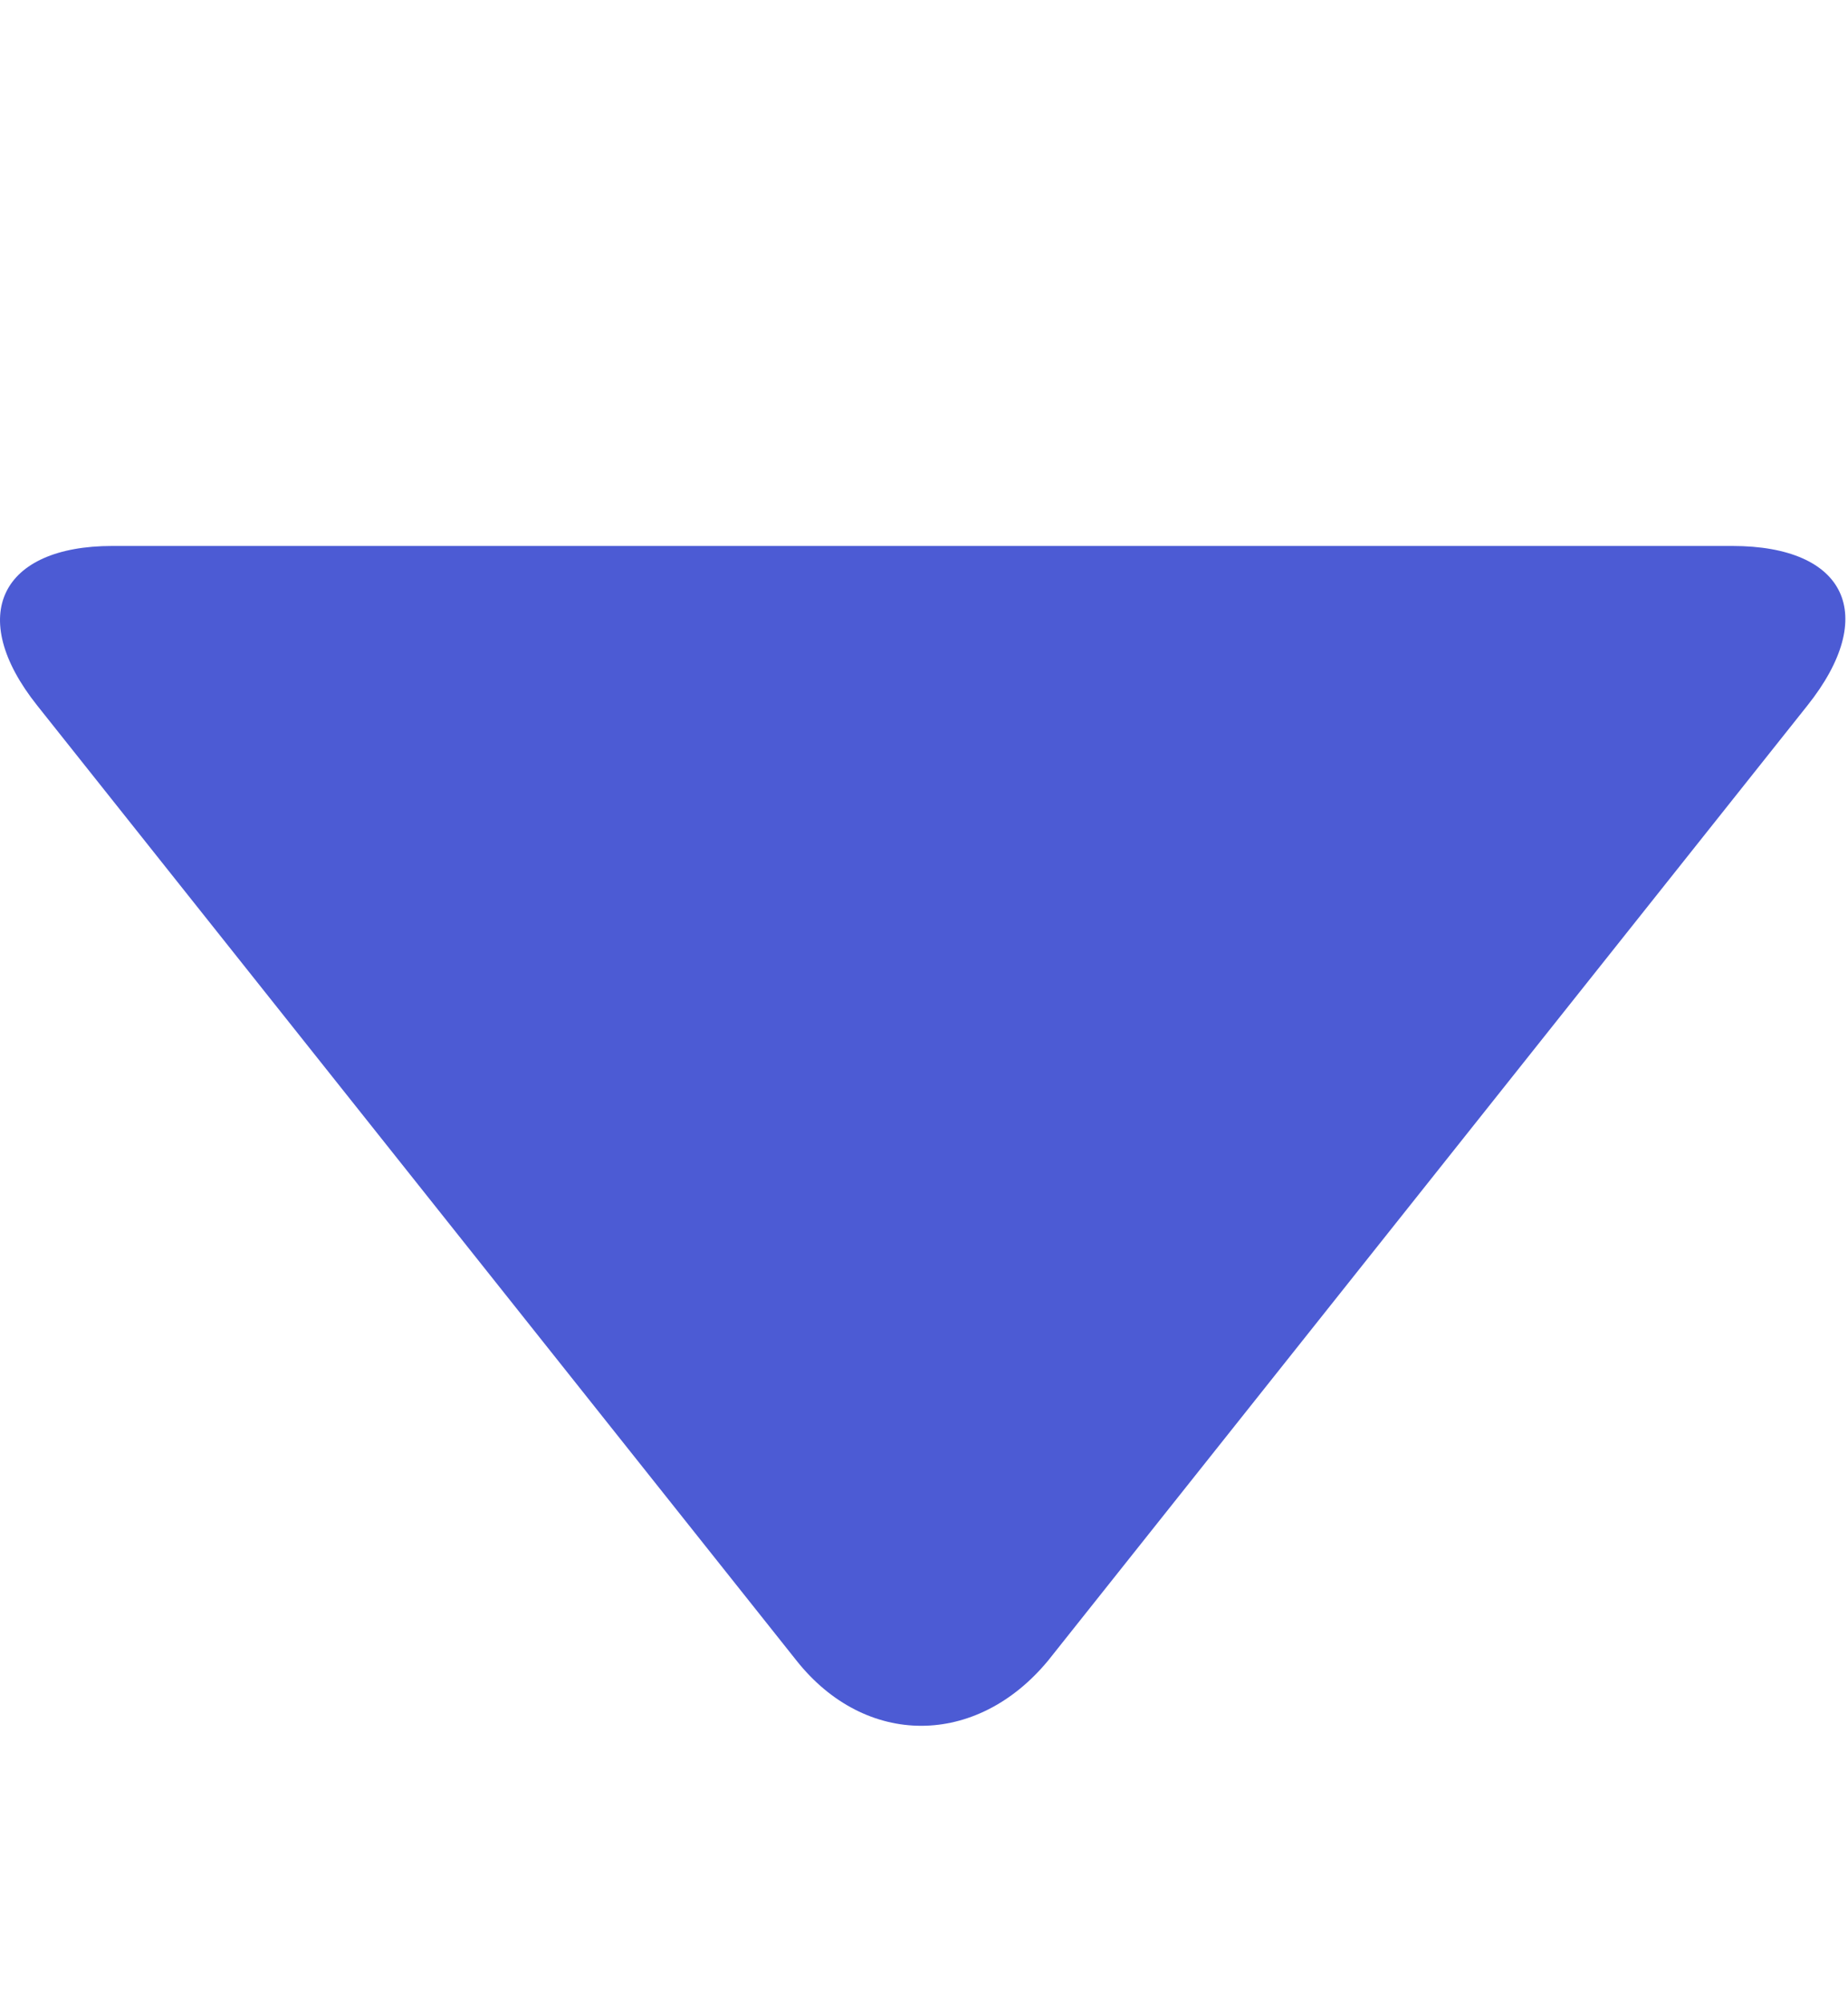 <svg width="12" height="13" viewBox="0 0 12 13" fill="none" xmlns="http://www.w3.org/2000/svg">
<g clip-path="url(#clip0_72_11508)">
<path d="M11.736 4.579L6.807 10.775C6.34 11.341 5.619 11.341 5.171 10.775L0.242 4.579C-0.225 3.993 0.009 3.543 0.729 3.543H11.249C11.989 3.543 12.203 3.993 11.736 4.579Z" fill="#4C5BD4"/>
</g>
<defs>
<clipPath id="clip0_72_11508">
<rect width="12" height="12" fill="white" transform="translate(0 0.671)"/>
</clipPath>
</defs>
</svg>
